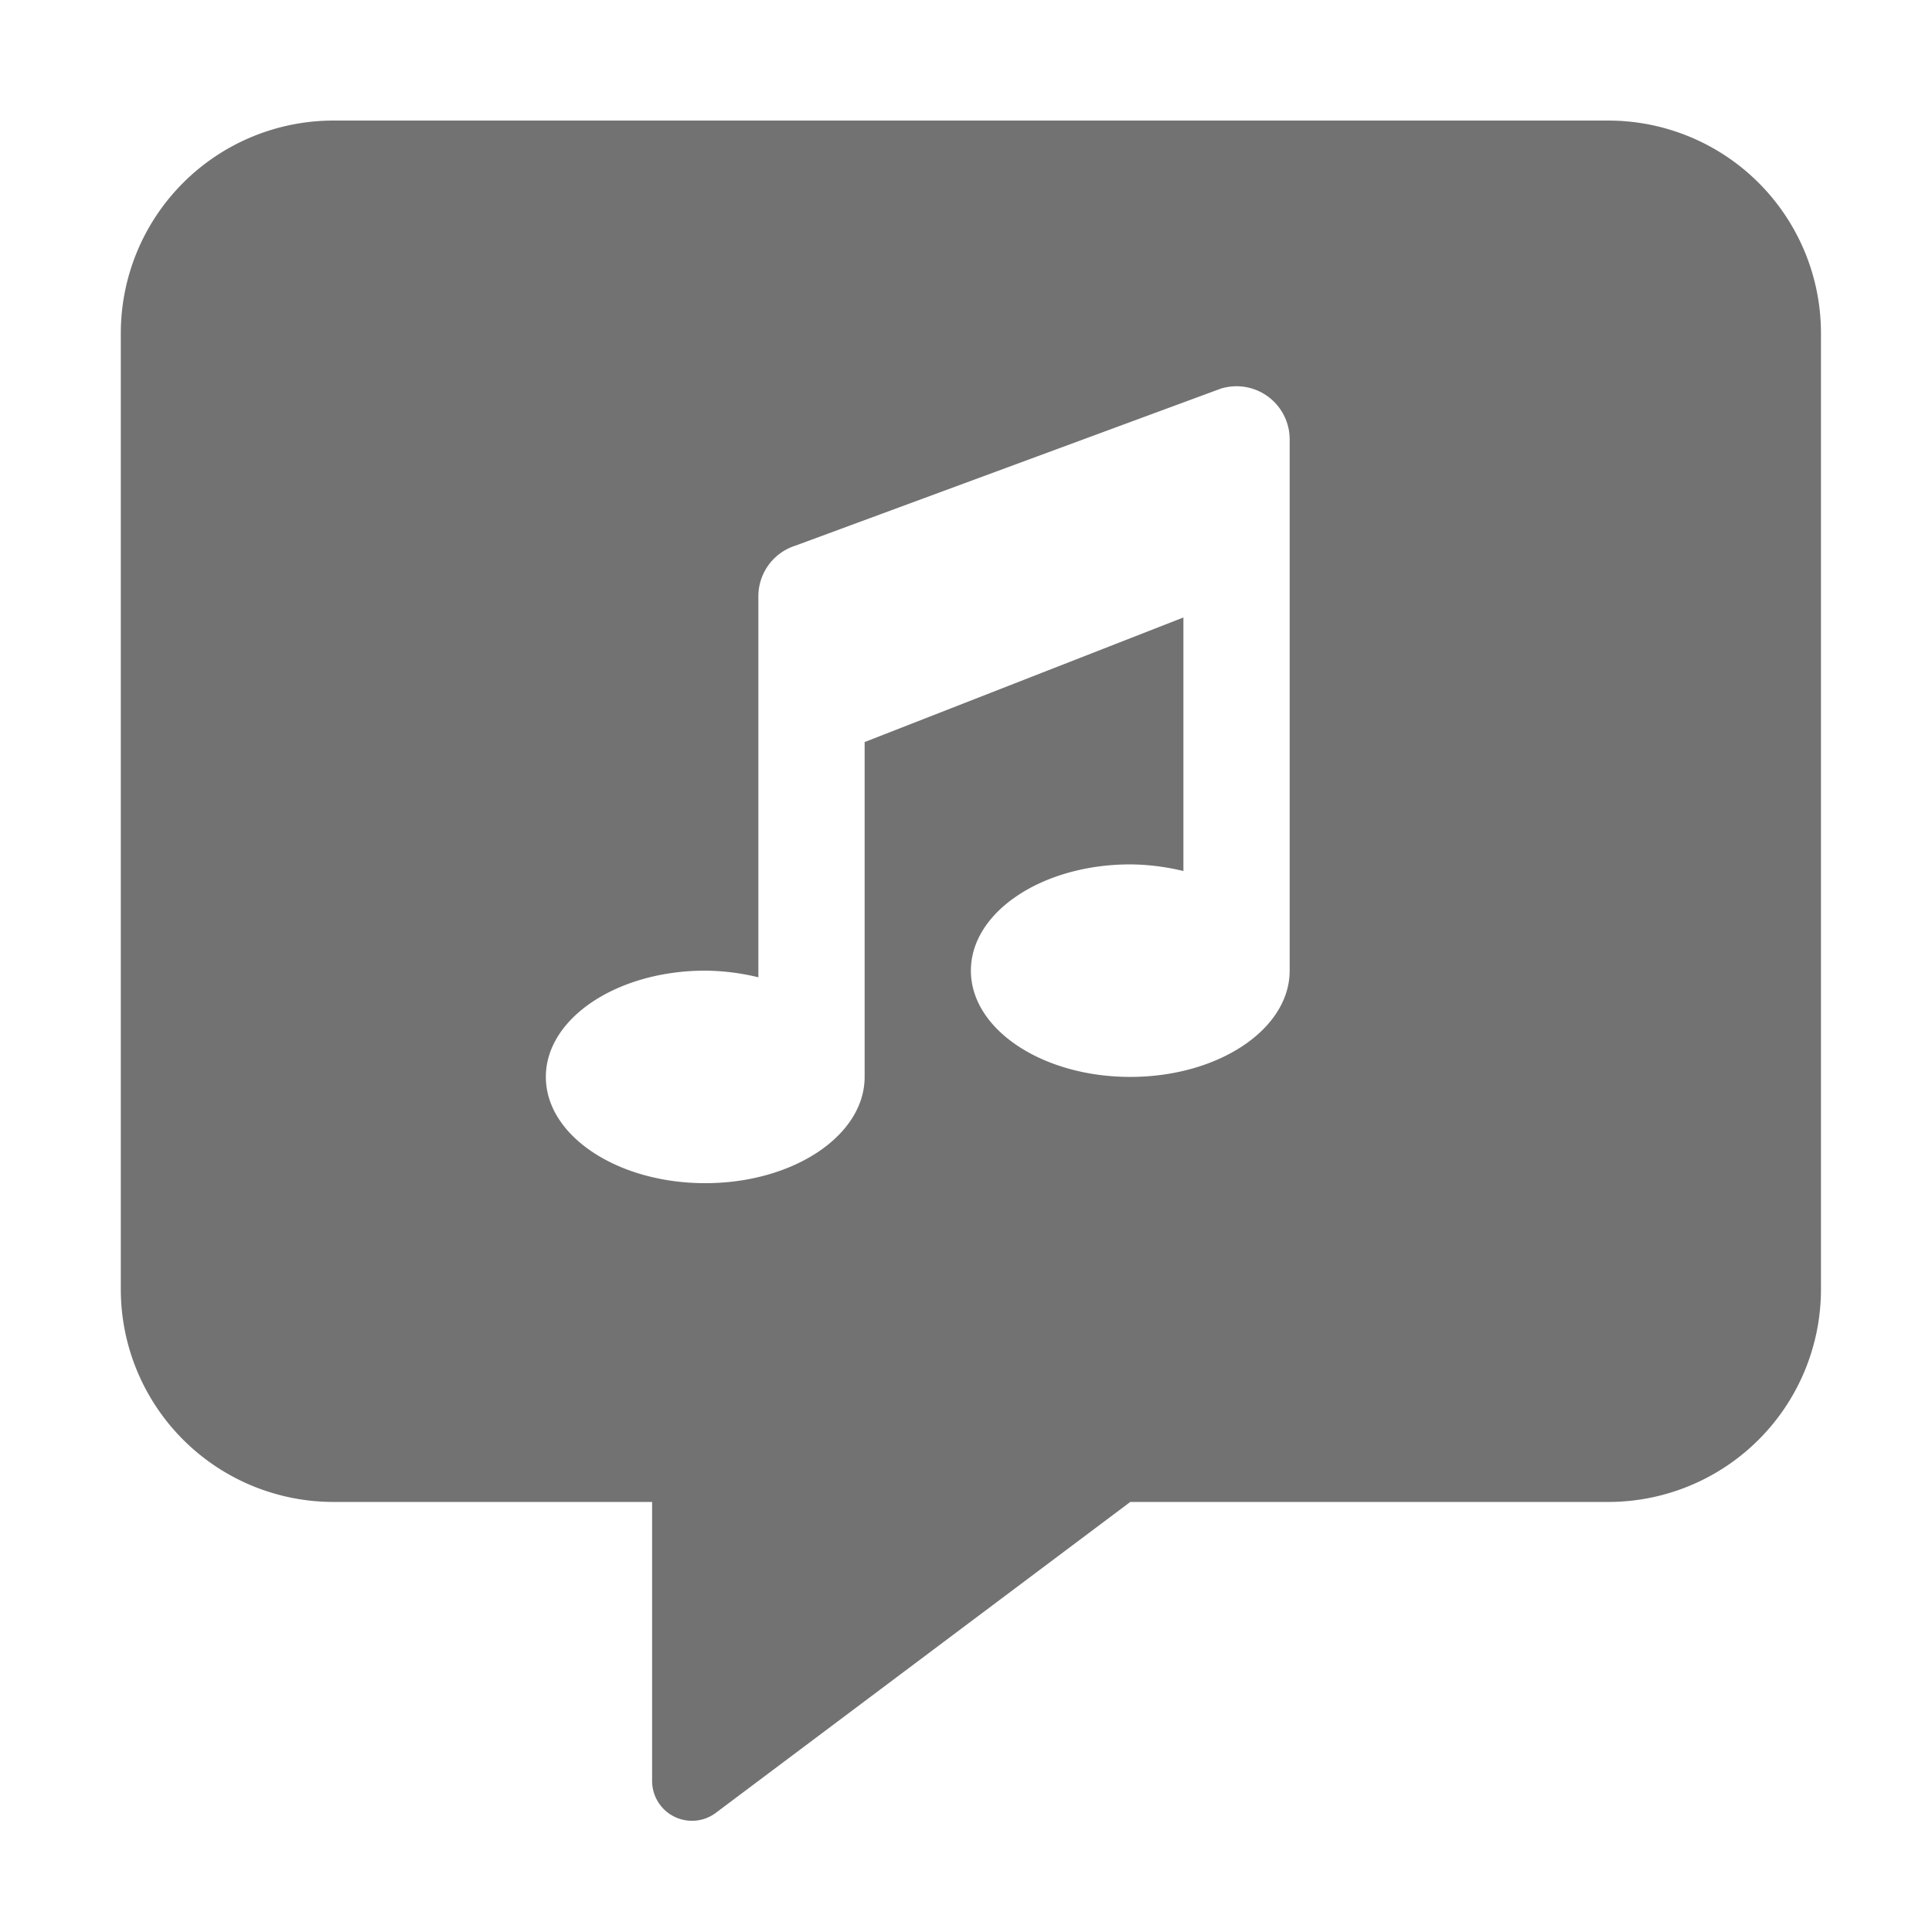 ﻿<?xml version='1.0' encoding='UTF-8'?>
<svg viewBox="-2.001 -2.052 32 31.995" xmlns="http://www.w3.org/2000/svg">
  <g transform="matrix(0.055, 0, 0, 0.055, 0, 0)">
    <path d="M448, -1L64, -1A64.05 64.05 0 0 0 0, 63L0, 351A64.05 64.05 0 0 0 64, 415L160, 415L160, 499A12 12 0 0 0 179.09, 508.7L304, 415L448, 415A64.05 64.05 0 0 0 512, 351L512, 63A64.05 64.05 0 0 0 448, -1zM352, 255C352, 272.67 330.5, 287 304, 287C277.5, 287 256, 272.67 256, 255C256, 237.33 277.5, 223 304, 223A69.89 69.89 0 0 1 320, 225L320, 148.64L224, 186.16L224, 287C224, 304.67 202.5, 319 176, 319C149.5, 319 128, 304.67 128, 287C128, 269.33 149.5, 255 176, 255A69.89 69.89 0 0 1 192, 257L192, 142.25A16 16 0 0 1 203.19, 127L331.19, 79.75A16 16 0 0 1 352, 95z" fill="#727272" fill-opacity="1" class="Black" />
  </g>
</svg>